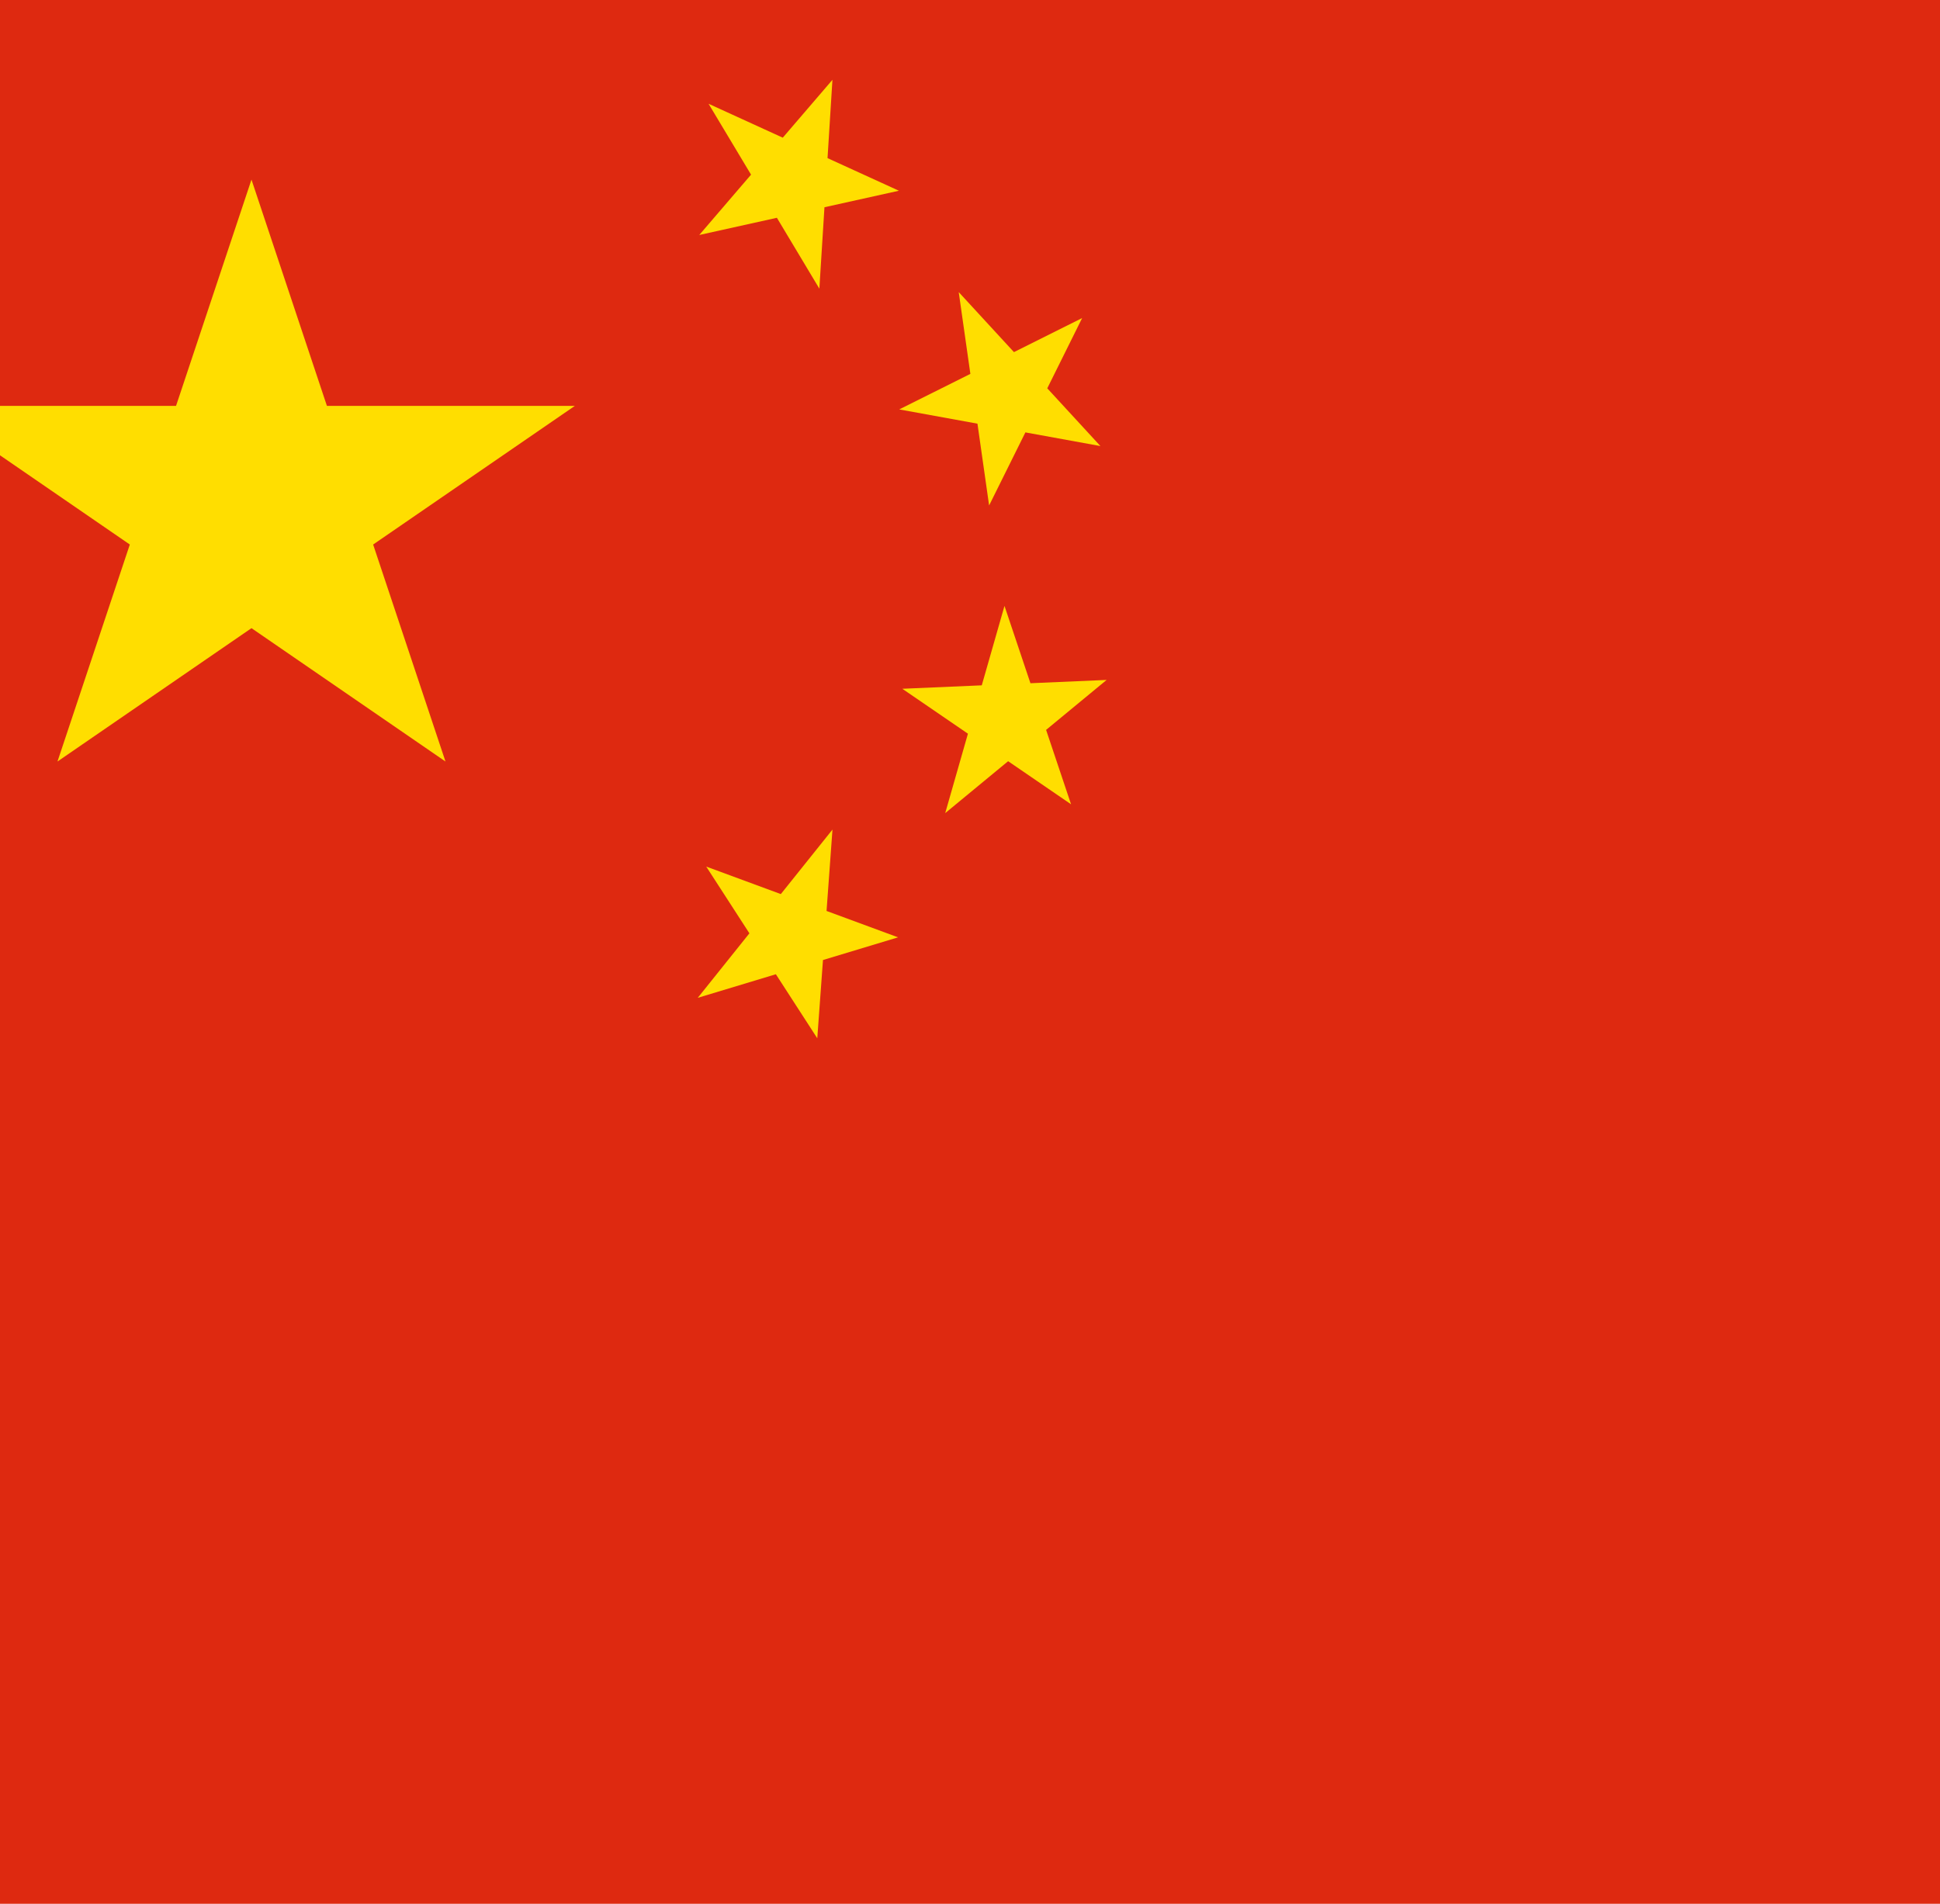 <svg width="54" height="53" viewBox="0 0 54 53" fill="none" xmlns="http://www.w3.org/2000/svg">
<path d="M0 -1H54V53H0V-1Z" fill="#DE2910"/>
<path d="M1.6 21.2L7 5L12.4 21.2L-2 11.3H16L1.6 21.2Z" fill="#FFDE00"/>
<path d="M25.021 5.31L19.464 6.542L23.171 2.222L22.807 8.036L19.723 2.889L25.021 5.31Z" fill="#FFDE00"/>
<path d="M30.63 12.418L25.03 11.398L30.122 8.854L27.532 14.072L26.686 8.132L30.63 12.418Z" fill="#FFDE00"/>
<path d="M29.813 22.391L25.116 19.175L30.803 18.929L26.31 22.637L27.96 16.868L29.813 22.391Z" fill="#FFDE00"/>
<path d="M22.749 28.905L19.658 24.125L24.998 26.095L19.422 27.779L23.172 23.095L22.749 28.905Z" fill="#FFDE00"/>
</svg>
